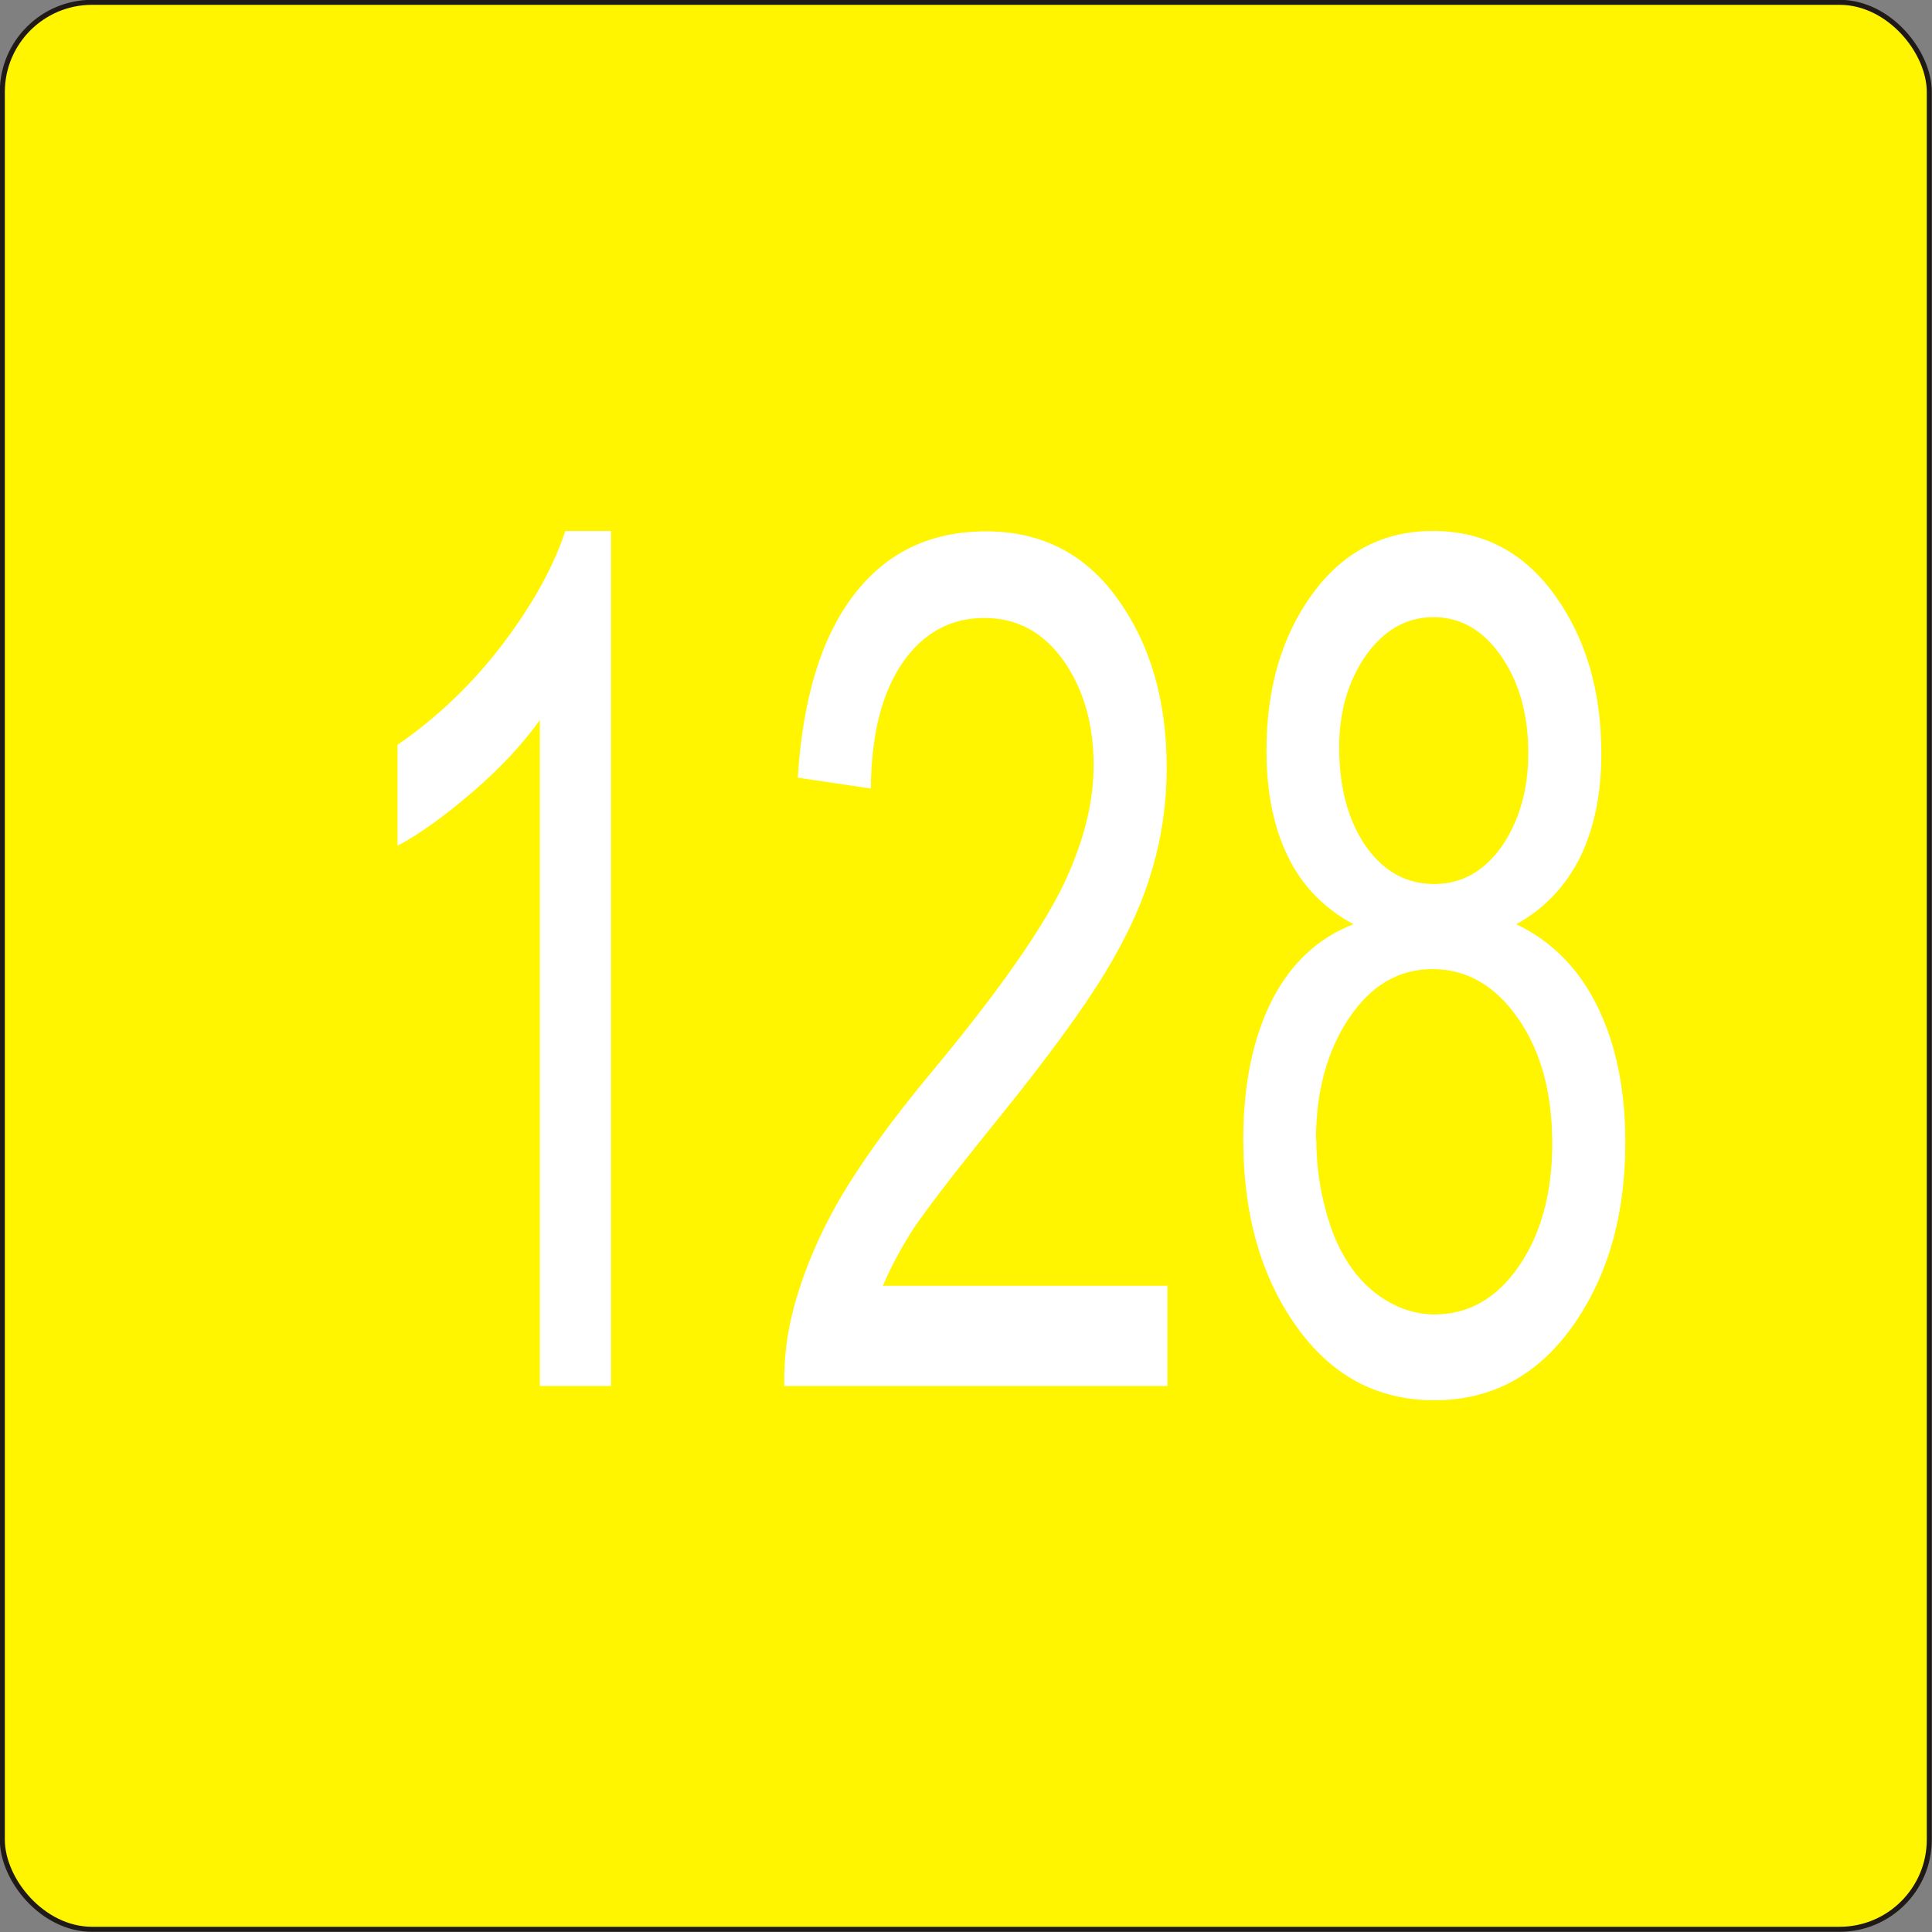 <?xml version="1.0" encoding="UTF-8"?>
<!DOCTYPE svg PUBLIC "-//W3C//DTD SVG 1.1//EN" "http://www.w3.org/Graphics/SVG/1.1/DTD/svg11.dtd">
<!-- Creator: CorelDRAW -->
<svg xmlns="http://www.w3.org/2000/svg" xml:space="preserve" width="67.881mm" height="67.881mm" style="shape-rendering:geometricPrecision; text-rendering:geometricPrecision; image-rendering:optimizeQuality; fill-rule:evenodd; clip-rule:evenodd"
viewBox="0 0 4.996 4.996"
 xmlns:xlink="http://www.w3.org/1999/xlink">
 <rect x="0" y="0" width="4.996" height="4.996" fill="#808080" stroke="none"/>
 <defs>
  <style type="text/css">
   <![CDATA[
    .str0 {stroke:#1F1A17;stroke-width:0.013}
    .fil0 {fill:#FFF500}
    .fil1 {fill:white;fill-rule:nonzero}
   ]]>
  </style>
 </defs>
 <g id="Capa_x0020_1">
  <rect class="fil0 str0" x="0.006" y="0.006" width="4.983" height="4.983" rx="0.232" ry="0.232"/>
  <path class="fil1" d="M1.58 3.584l-0.184 0 0 -1.722c-0.044,0.062 -0.102,0.124 -0.174,0.186 -0.072,0.062 -0.137,0.109 -0.194,0.139l0 -0.261c0.103,-0.071 0.193,-0.157 0.27,-0.258 0.077,-0.101 0.132,-0.199 0.164,-0.295l0.118 0 0 2.21zm1.439 -0.26l0 0.26 -0.991 0c-0.001,-0.065 0.006,-0.128 0.021,-0.188 0.025,-0.099 0.066,-0.197 0.121,-0.293 0.056,-0.096 0.136,-0.207 0.241,-0.333 0.163,-0.196 0.273,-0.352 0.331,-0.466 0.057,-0.114 0.086,-0.223 0.086,-0.325 0,-0.107 -0.026,-0.197 -0.078,-0.271 -0.052,-0.073 -0.12,-0.11 -0.204,-0.11 -0.089,0 -0.159,0.039 -0.213,0.117 -0.053,0.078 -0.08,0.186 -0.081,0.324l-0.189 -0.028c0.013,-0.208 0.062,-0.365 0.146,-0.474 0.084,-0.109 0.198,-0.163 0.341,-0.163 0.144,0 0.258,0.059 0.341,0.176 0.084,0.117 0.126,0.262 0.126,0.436 0,0.088 -0.012,0.175 -0.037,0.26 -0.024,0.085 -0.065,0.175 -0.122,0.269 -0.057,0.094 -0.151,0.223 -0.284,0.387 -0.11,0.136 -0.181,0.229 -0.213,0.277 -0.031,0.048 -0.057,0.097 -0.078,0.146l0.735 0zm0.481 -0.934c-0.076,-0.041 -0.133,-0.099 -0.17,-0.176 -0.037,-0.076 -0.055,-0.167 -0.055,-0.273 0,-0.16 0.039,-0.295 0.118,-0.404 0.079,-0.109 0.183,-0.164 0.313,-0.164 0.131,0 0.236,0.056 0.316,0.168 0.08,0.112 0.119,0.248 0.119,0.408 0,0.102 -0.018,0.191 -0.054,0.266 -0.037,0.075 -0.092,0.134 -0.166,0.175 0.092,0.044 0.162,0.115 0.21,0.213 0.048,0.098 0.072,0.215 0.072,0.351 0,0.189 -0.045,0.346 -0.136,0.475 -0.091,0.128 -0.21,0.192 -0.358,0.192 -0.148,0 -0.267,-0.064 -0.358,-0.193 -0.091,-0.129 -0.136,-0.289 -0.136,-0.481 0,-0.143 0.025,-0.263 0.074,-0.36 0.049,-0.096 0.12,-0.162 0.211,-0.197zm-0.037 -0.458c0,0.104 0.023,0.189 0.068,0.255 0.046,0.066 0.105,0.099 0.178,0.099 0.071,0 0.129,-0.033 0.175,-0.098 0.045,-0.066 0.068,-0.146 0.068,-0.241 0,-0.099 -0.023,-0.182 -0.07,-0.25 -0.047,-0.068 -0.105,-0.101 -0.175,-0.101 -0.07,0 -0.128,0.033 -0.175,0.099 -0.046,0.066 -0.069,0.146 -0.069,0.237zm-0.059 1.017c0,0.077 0.013,0.152 0.037,0.223 0.025,0.072 0.062,0.128 0.111,0.168 0.049,0.039 0.102,0.059 0.158,0.059 0.088,0 0.161,-0.042 0.218,-0.125 0.057,-0.083 0.086,-0.189 0.086,-0.317 0,-0.13 -0.029,-0.238 -0.088,-0.323 -0.059,-0.085 -0.133,-0.128 -0.222,-0.128 -0.087,0 -0.158,0.042 -0.215,0.126 -0.057,0.085 -0.086,0.19 -0.086,0.316z"/>
 </g>
</svg>
